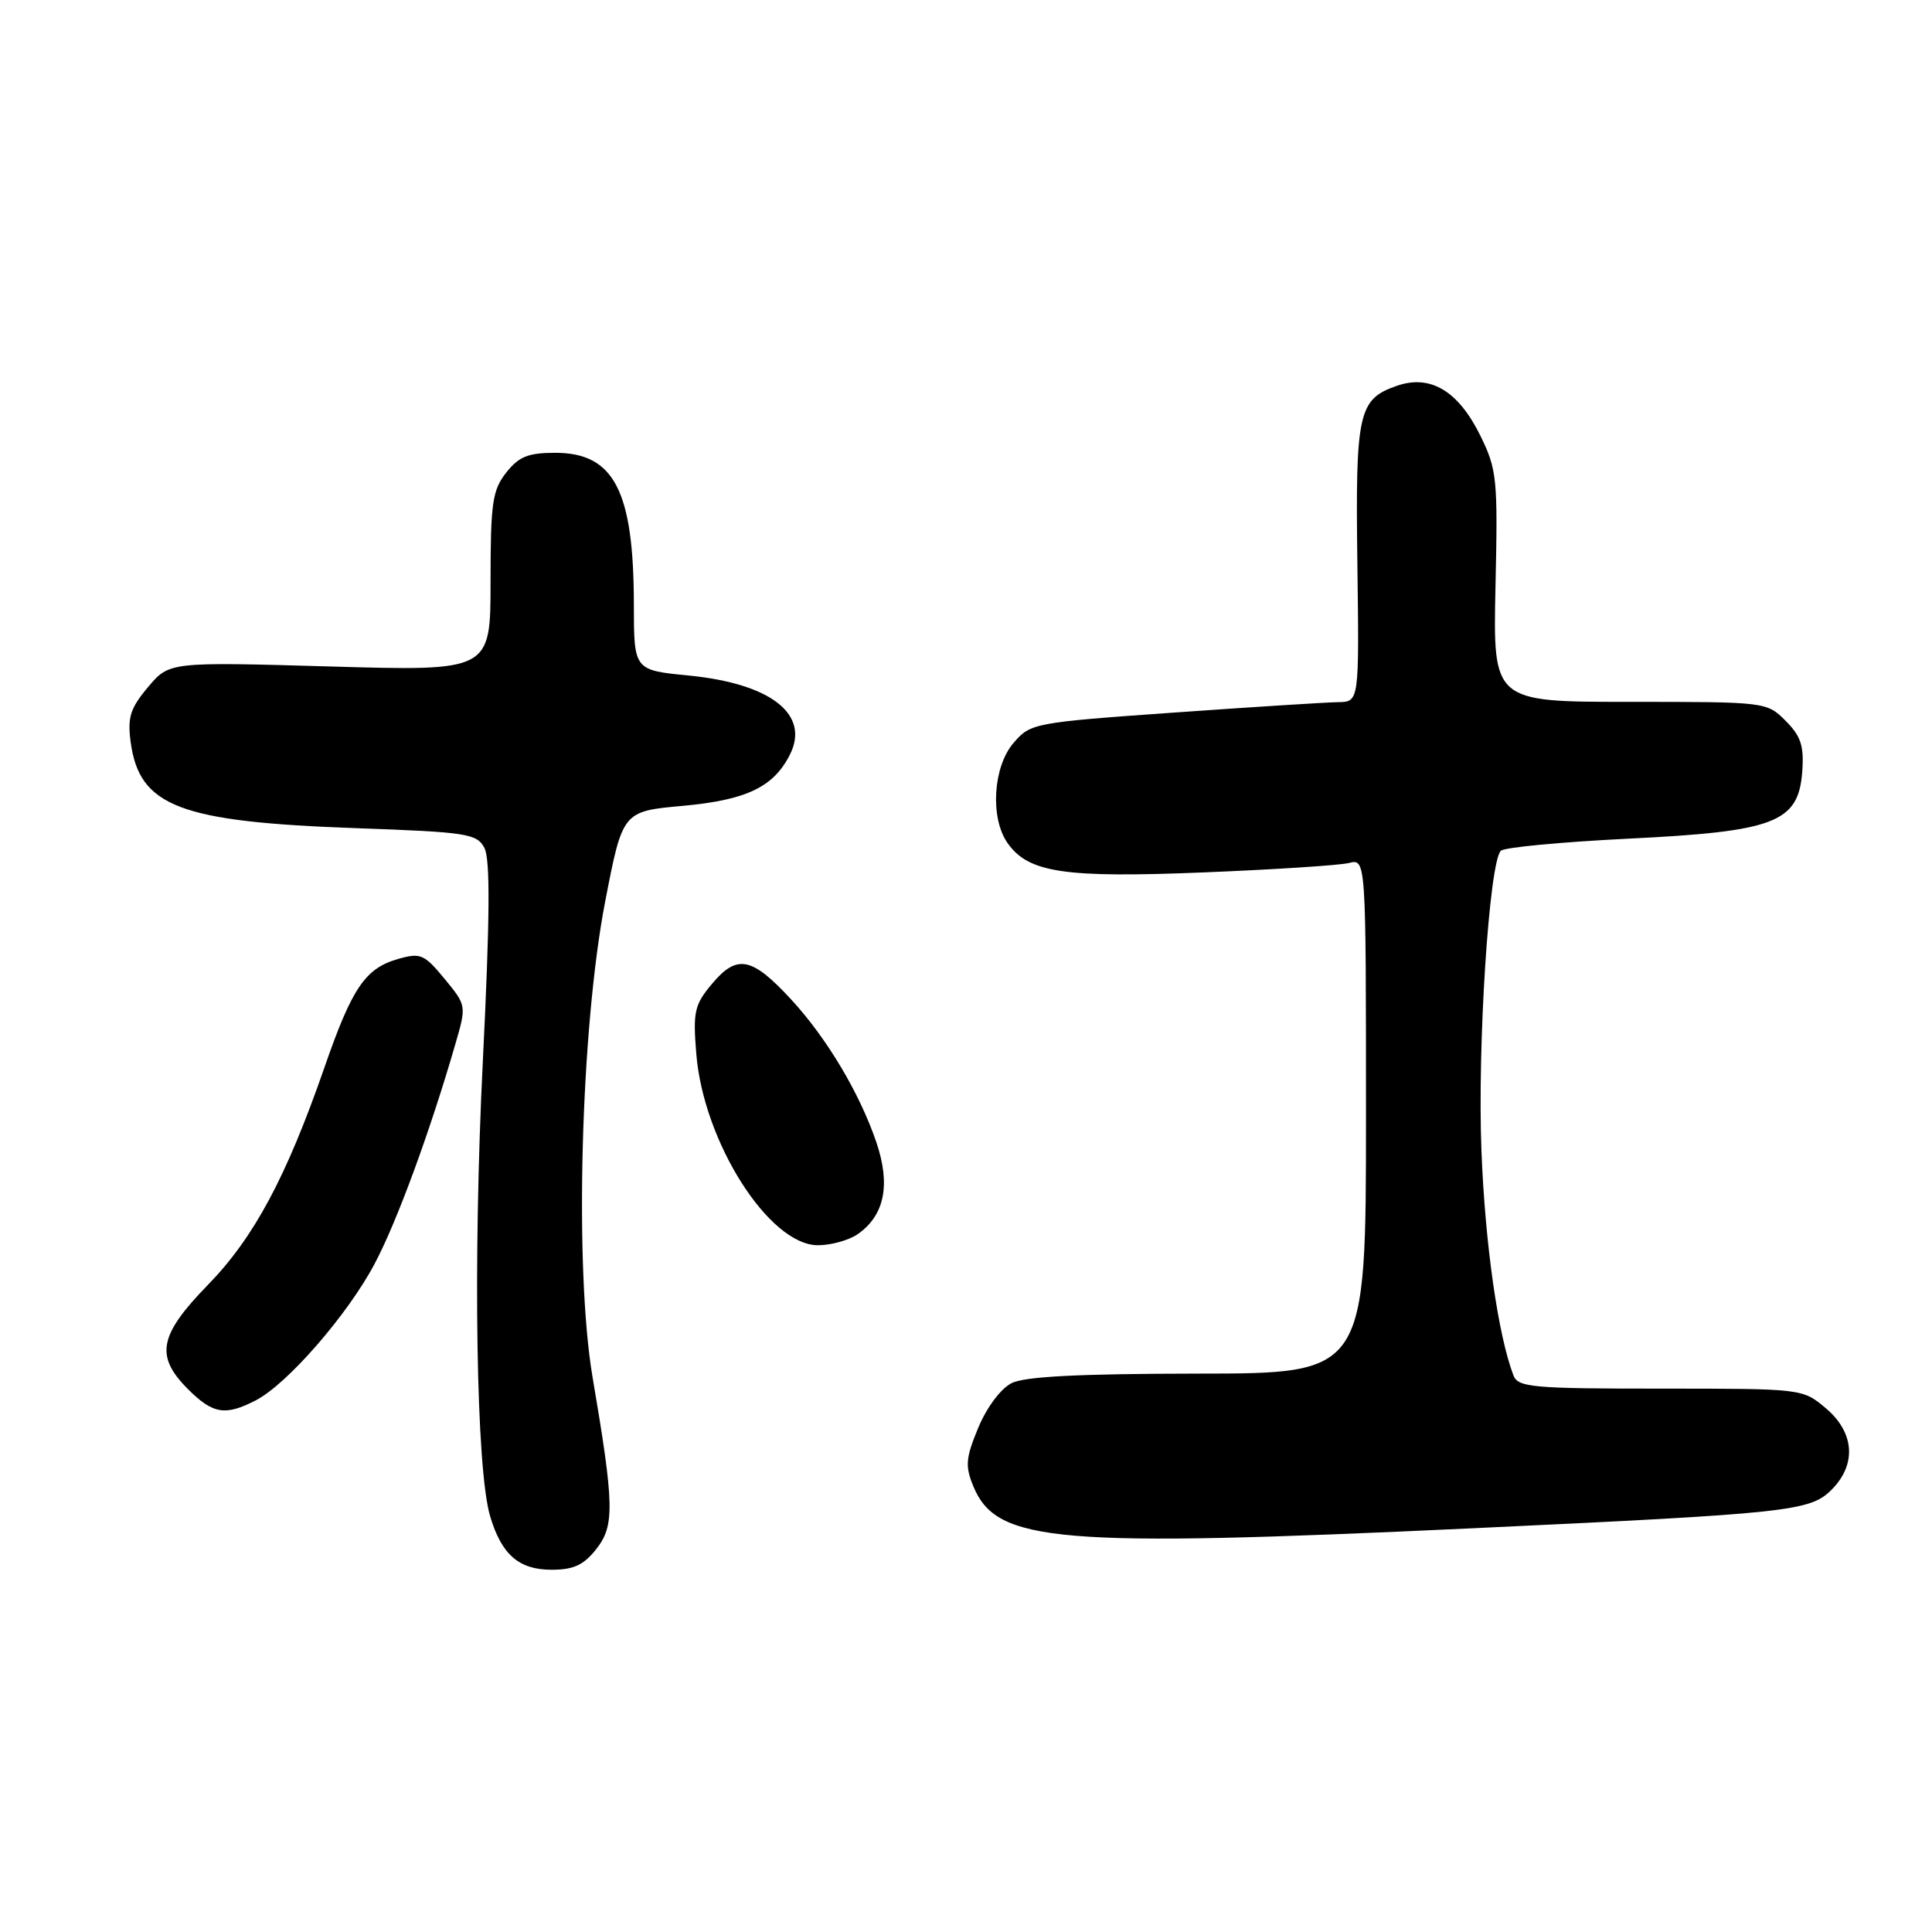 <?xml version="1.0" encoding="UTF-8" standalone="no"?>
<!DOCTYPE svg PUBLIC "-//W3C//DTD SVG 1.1//EN" "http://www.w3.org/Graphics/SVG/1.1/DTD/svg11.dtd" >
<svg xmlns="http://www.w3.org/2000/svg" xmlns:xlink="http://www.w3.org/1999/xlink" version="1.1" viewBox="0 0 256 256">
 <g >
 <path fill="currentColor"
d=" M 79.01 205.26 C 81.46 202.15 81.40 199.43 78.52 182.50 C 76.09 168.18 76.93 136.38 80.18 119.50 C 82.50 107.50 82.50 107.50 90.47 106.78 C 98.89 106.01 102.49 104.30 104.66 100.01 C 107.37 94.66 102.16 90.58 91.25 89.51 C 84.00 88.80 84.00 88.80 83.99 80.15 C 83.98 65.04 81.38 60.00 73.57 60.00 C 69.98 60.00 68.75 60.50 67.07 62.63 C 65.24 64.96 65.00 66.65 65.00 77.10 C 65.00 88.93 65.00 88.93 43.72 88.31 C 22.43 87.70 22.43 87.70 19.61 91.05 C 17.26 93.85 16.88 95.05 17.31 98.30 C 18.46 106.88 23.78 108.91 47.30 109.74 C 61.86 110.26 63.18 110.46 64.18 112.34 C 64.97 113.82 64.92 121.56 63.98 140.58 C 62.66 167.18 63.10 194.67 64.94 200.89 C 66.45 205.99 68.75 208.00 73.08 208.00 C 76.00 208.00 77.34 207.38 79.01 205.26 Z  M 195.00 202.51 C 237.16 200.54 239.84 200.25 242.69 197.40 C 246.04 194.05 245.74 189.80 241.92 186.59 C 238.85 184.00 238.81 184.00 220.03 184.00 C 203.03 184.00 201.15 183.83 200.54 182.25 C 198.51 176.96 196.78 164.85 196.30 152.50 C 195.75 138.55 197.32 114.28 198.87 112.73 C 199.32 112.28 206.89 111.57 215.70 111.13 C 235.24 110.18 238.31 108.99 238.81 102.21 C 239.05 98.83 238.63 97.54 236.60 95.51 C 234.11 93.01 233.99 93.00 215.96 93.00 C 197.83 93.00 197.83 93.00 198.16 77.75 C 198.48 63.40 198.36 62.22 196.15 57.72 C 193.22 51.78 189.52 49.57 185.07 51.13 C 179.98 52.90 179.59 54.68 179.86 74.75 C 180.10 93.00 180.10 93.00 177.30 93.04 C 175.76 93.06 165.97 93.68 155.55 94.42 C 136.99 95.74 136.55 95.82 134.30 98.44 C 131.58 101.60 131.17 108.37 133.50 111.70 C 136.26 115.64 140.99 116.35 159.45 115.60 C 168.83 115.22 177.51 114.66 178.75 114.35 C 181.00 113.78 181.00 113.78 181.00 147.89 C 181.00 182.00 181.00 182.00 158.75 182.01 C 142.95 182.03 135.78 182.39 134.03 183.28 C 132.60 184.00 130.74 186.50 129.62 189.19 C 127.95 193.23 127.87 194.26 128.98 196.96 C 132.07 204.42 139.99 205.08 195.00 202.51 Z  M 33.90 185.55 C 38.08 183.39 46.11 174.15 49.66 167.42 C 52.61 161.85 56.97 149.97 60.33 138.37 C 61.82 133.24 61.82 133.24 58.90 129.69 C 56.21 126.43 55.72 126.22 52.74 127.07 C 48.39 128.32 46.65 130.88 42.97 141.50 C 37.94 155.97 33.66 163.97 27.57 170.23 C 21.04 176.94 20.52 179.68 24.92 184.08 C 28.21 187.37 29.86 187.64 33.90 185.55 Z  M 113.67 163.52 C 117.21 161.04 118.03 157.00 116.13 151.38 C 113.92 144.87 109.58 137.58 104.82 132.42 C 99.64 126.81 97.68 126.41 94.39 130.31 C 92.01 133.14 91.81 134.03 92.26 139.61 C 93.20 151.31 101.90 165.00 108.39 165.00 C 110.13 165.00 112.51 164.33 113.67 163.52 Z "/>
</g>
</svg>